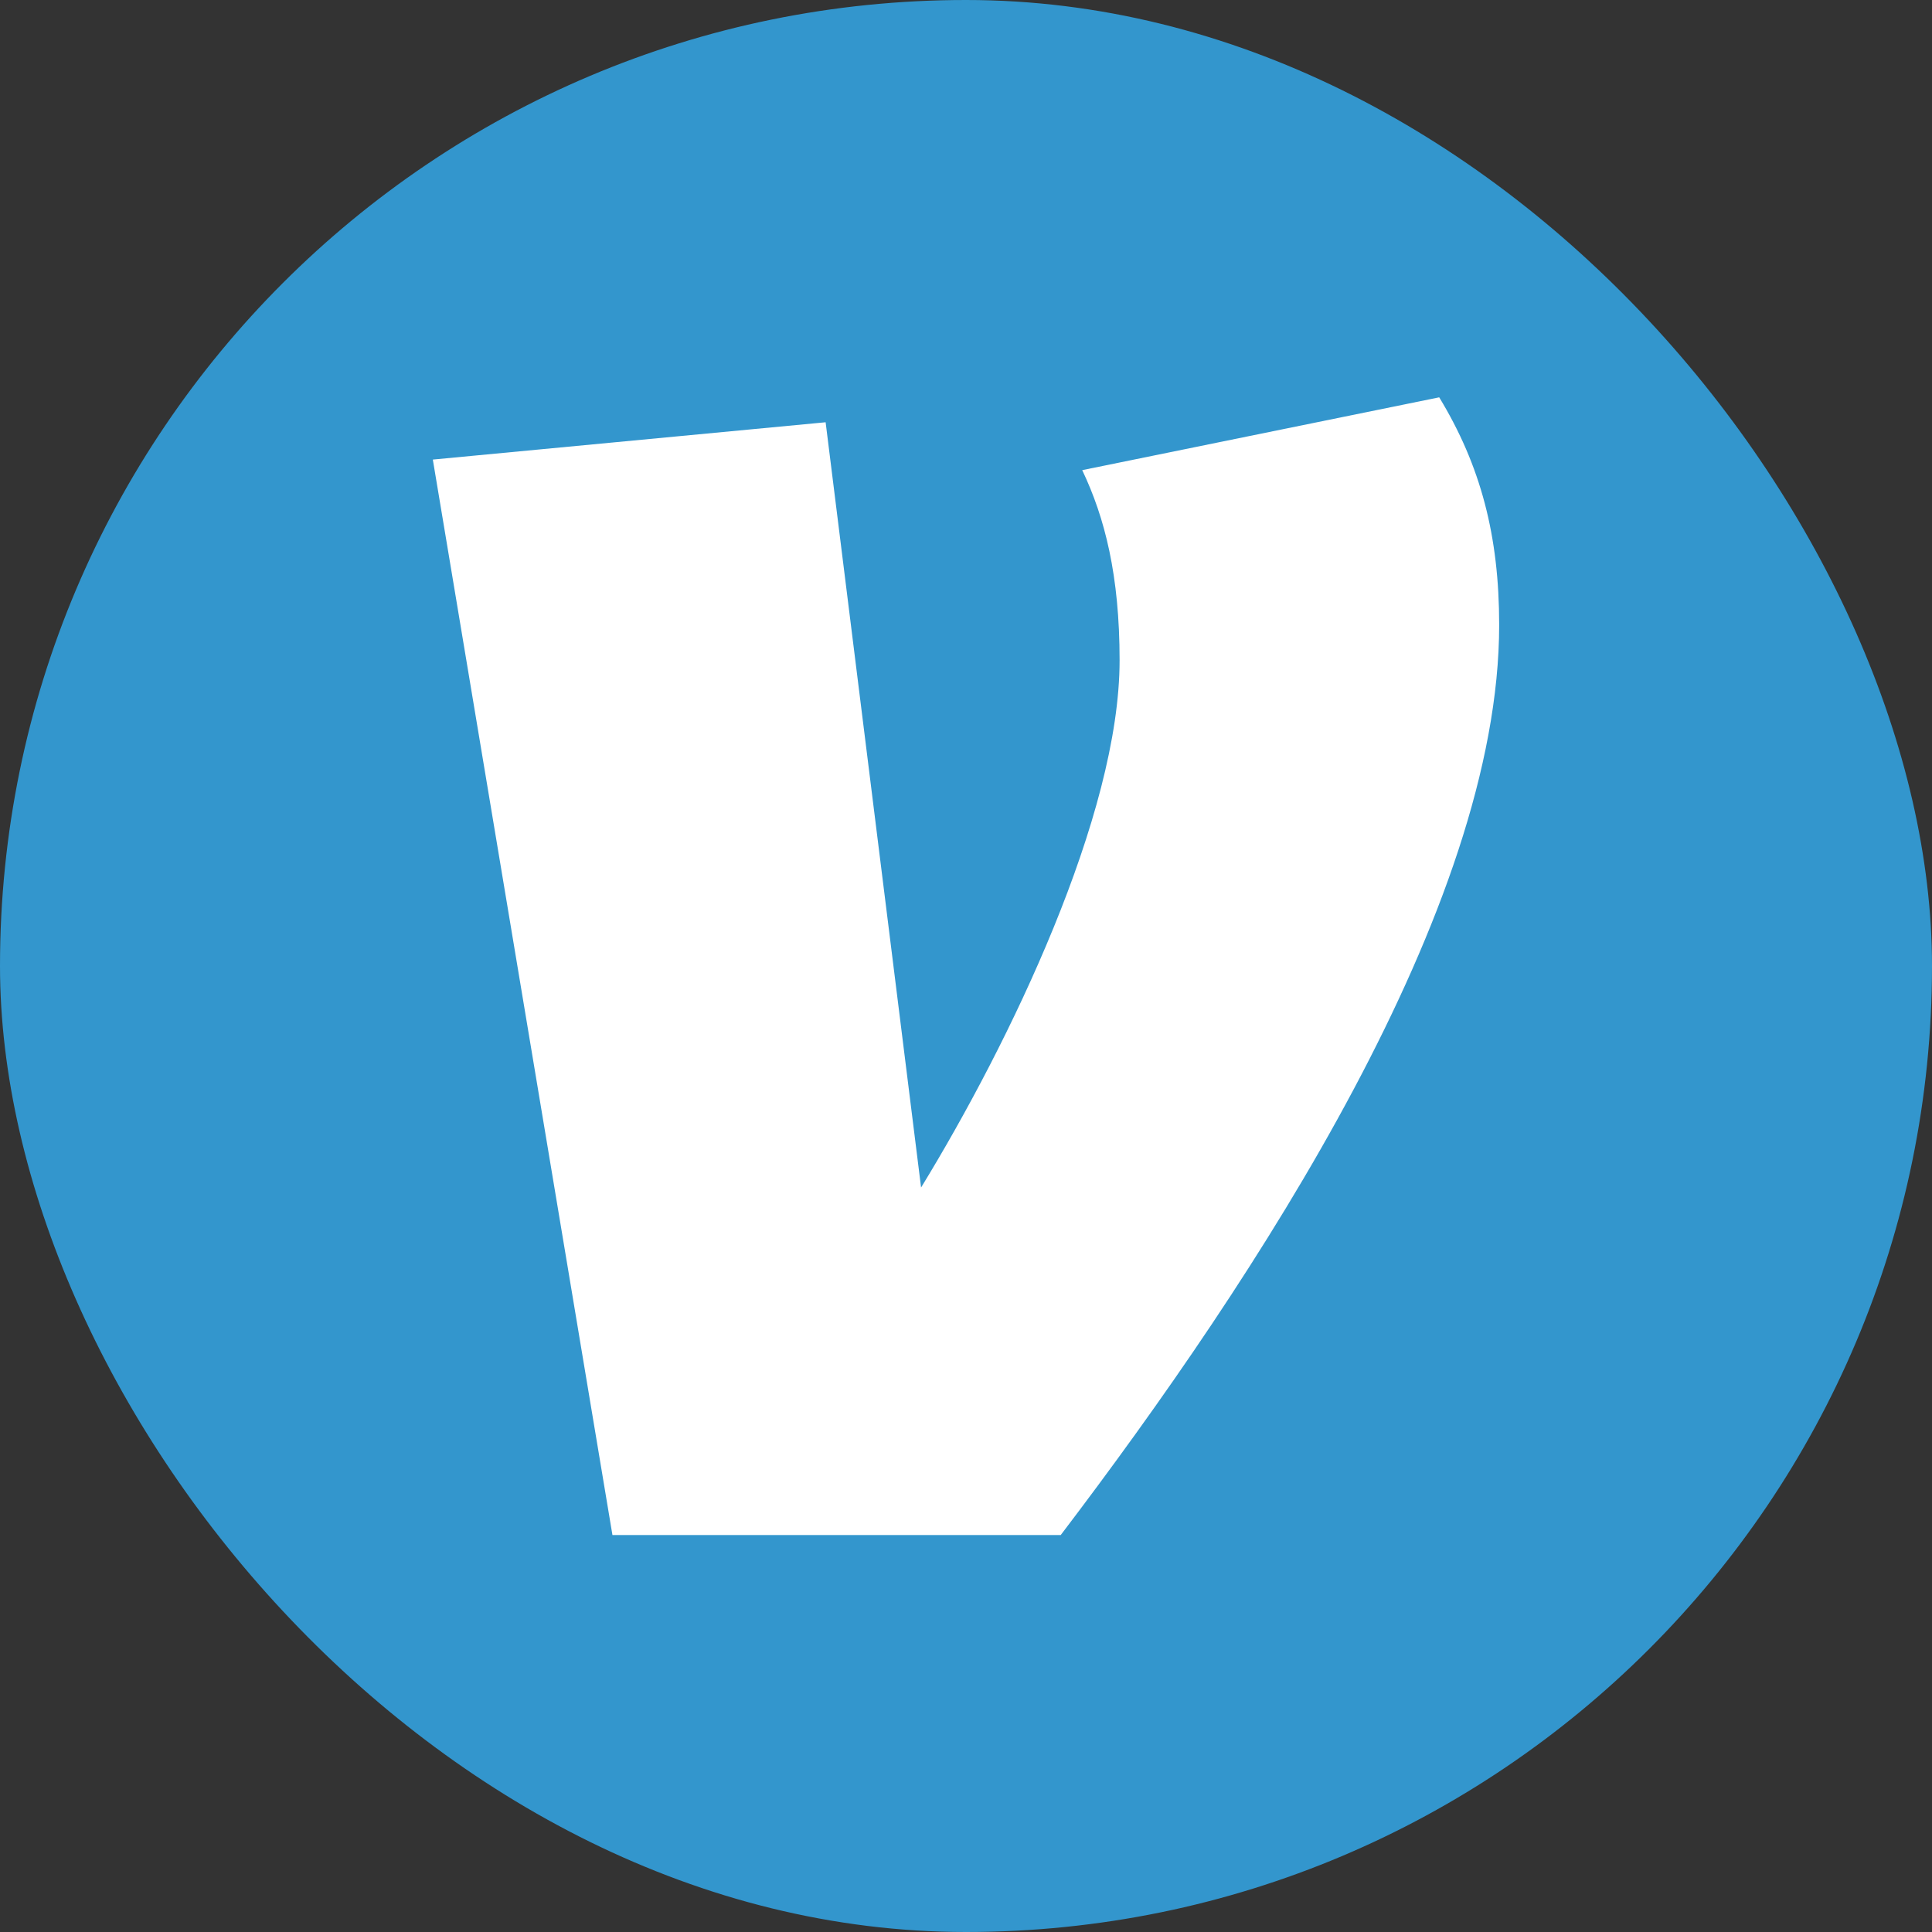 <svg width="32" height="32" viewBox="0 0 32 32" fill="none" xmlns="http://www.w3.org/2000/svg">
<rect x="0" y="0" width="32" height="32" fill="#333333" stroke="none"/>
<g clip-path="url(#clip0_5954_21468)">
<path d="M27.2 0H4.8C2.149 0 0 2.149 0 4.8V27.2C0 29.851 2.149 32 4.8 32H27.2C29.851 32 32 29.851 32 27.2V4.8C32 2.149 29.851 0 27.2 0Z" fill="#3396CD"/>
<path d="M23.838 6.581C24.525 7.712 24.831 8.875 24.831 10.35C24.831 15.044 20.825 21.144 17.569 25.425H10.144L7.169 7.612L13.675 6.994L15.256 19.669C16.725 17.269 18.544 13.5 18.544 10.937C18.544 9.531 18.3 8.575 17.925 7.787L23.838 6.581Z" fill="white"/>
</g>
<defs>
<clipPath id="clip0_5954_21468">
<rect width="32" height="32" rx="16" fill="white"/>
</clipPath>
</defs>
</svg>
